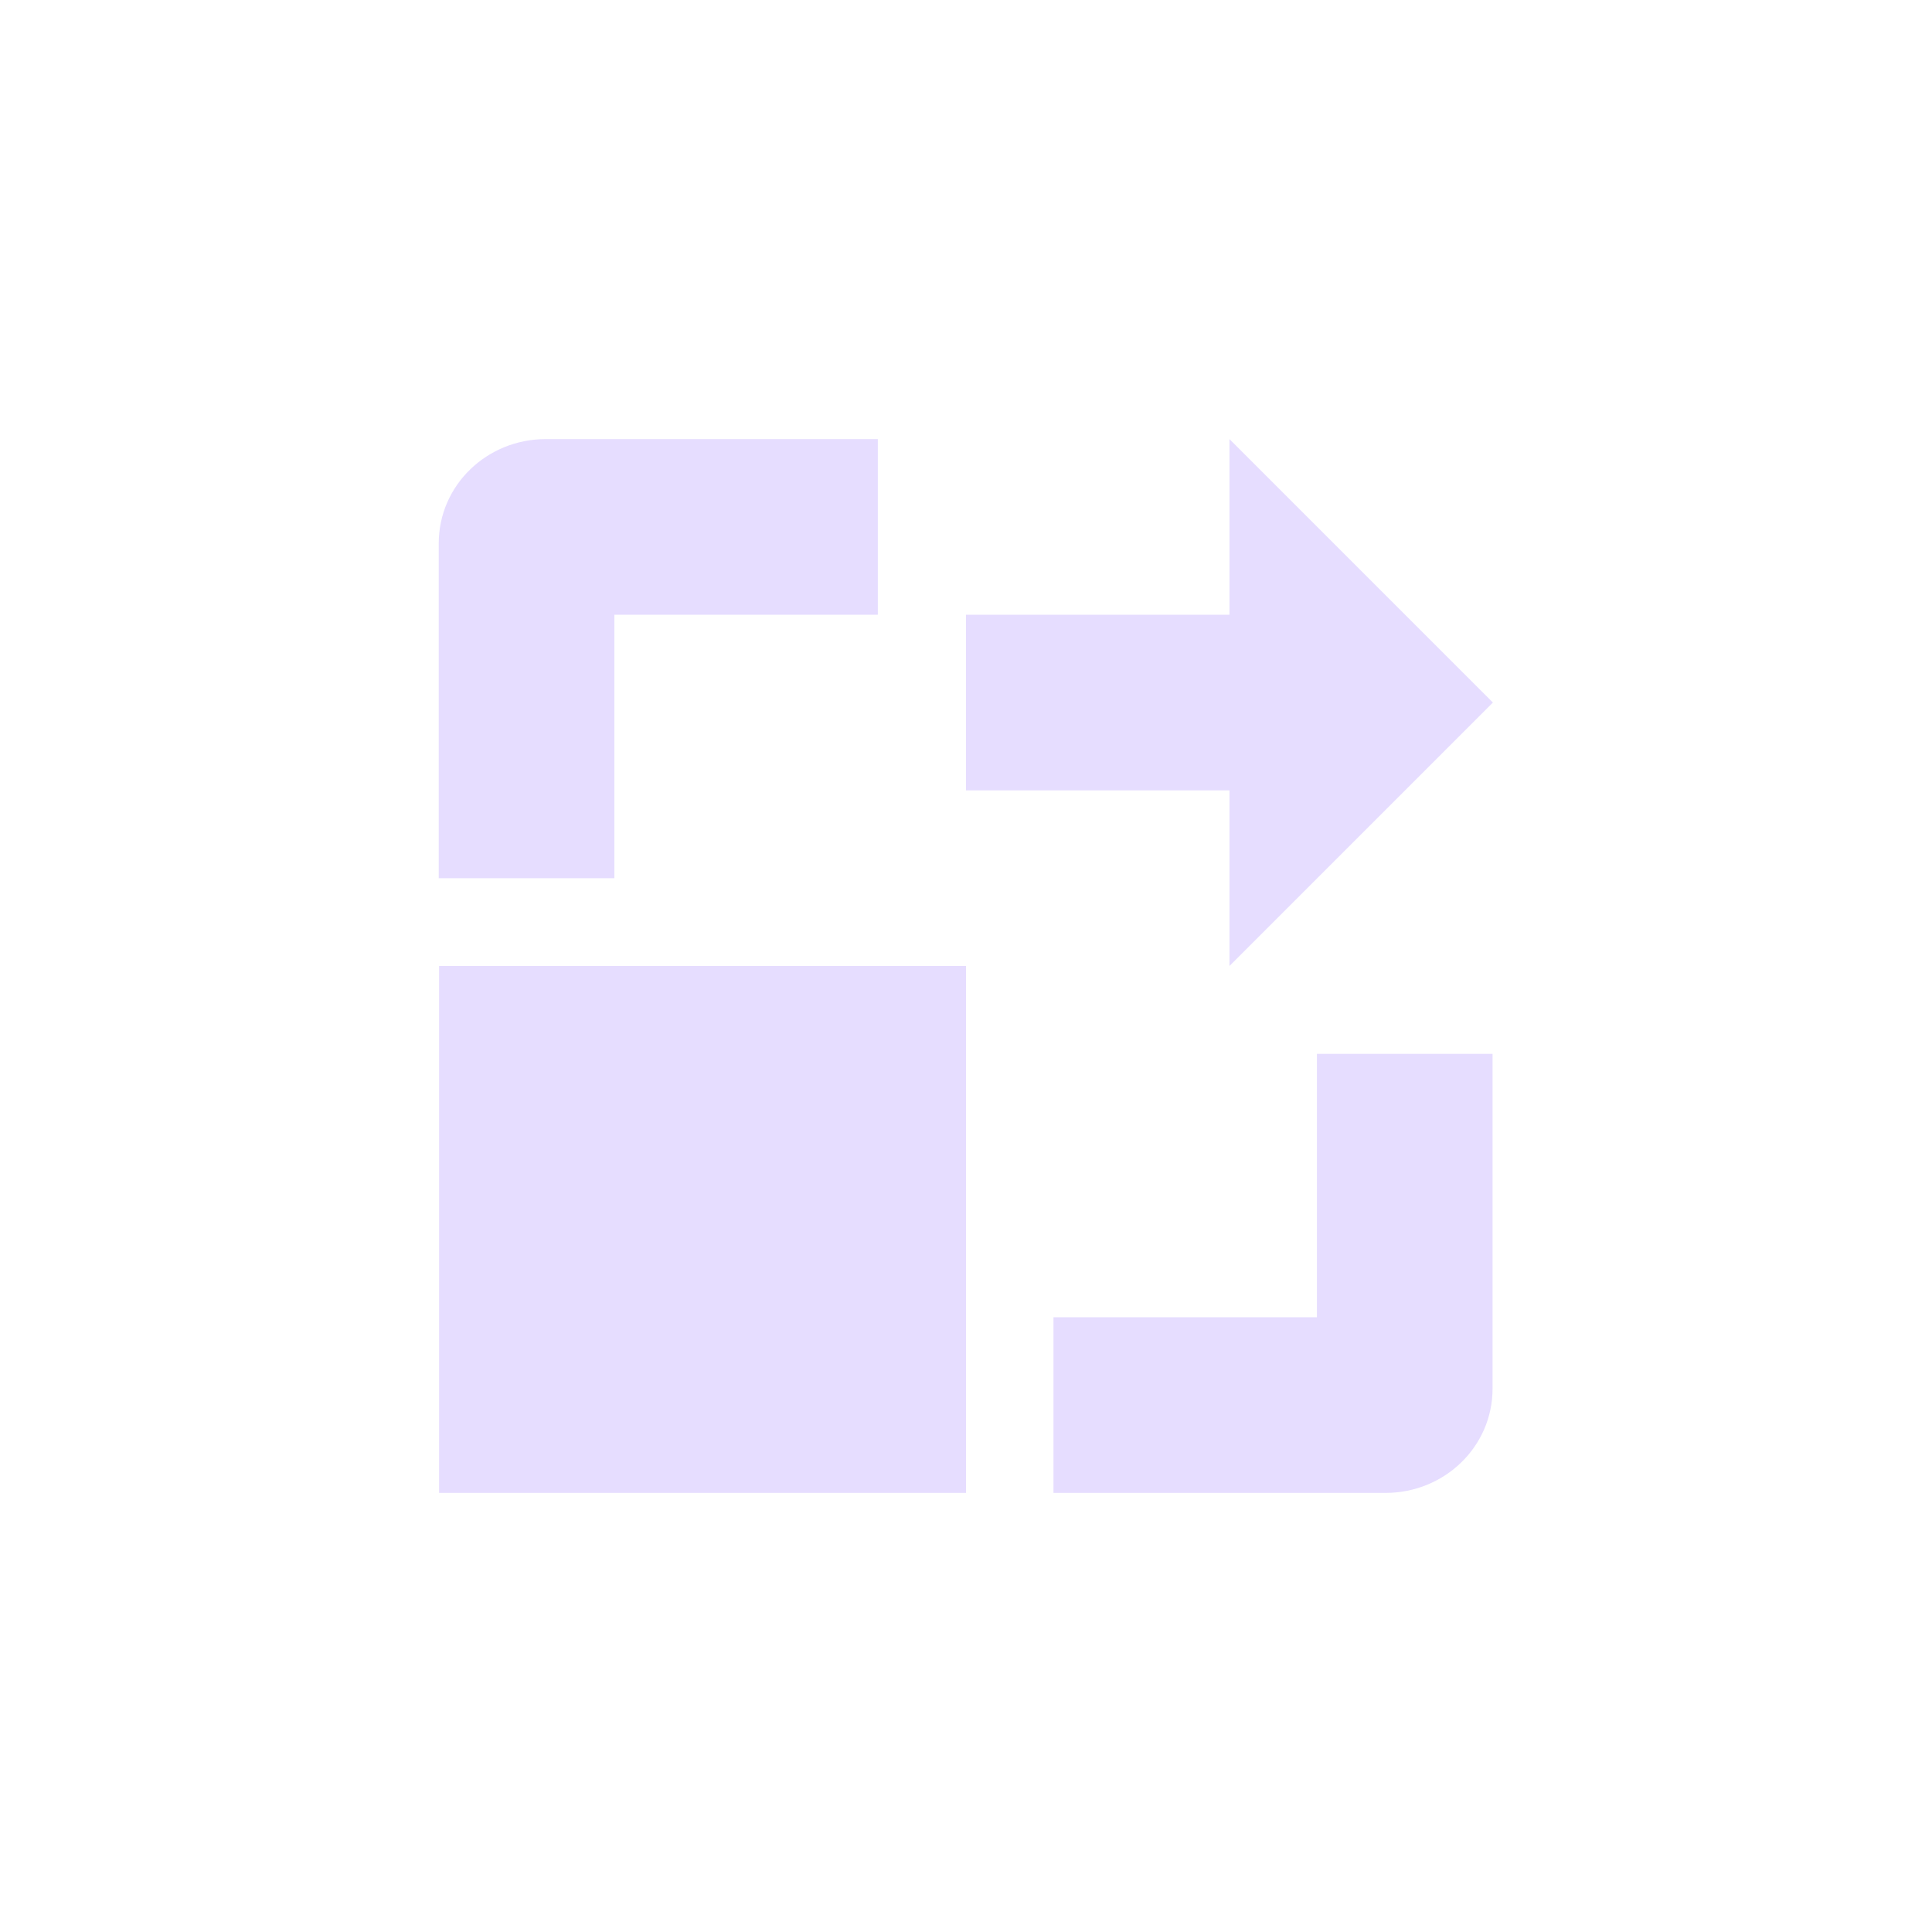 <svg height="22" viewBox="0 0 22 22" width="22" xmlns="http://www.w3.org/2000/svg">
  <path d="m3.215 2c-.67 0-1.219.525-1.219 1.188v3.812h2v-3h3v-2zm7.785 0v2h-3v2h3v2l3-3zm-9 6v6h6v-6zm9.996 1v3h-3v2h3.781c.67 0 1.219-.525 1.219-1.188v-3.812z" fill="#e6ddff" transform="translate(3 3)"/>
</svg>
